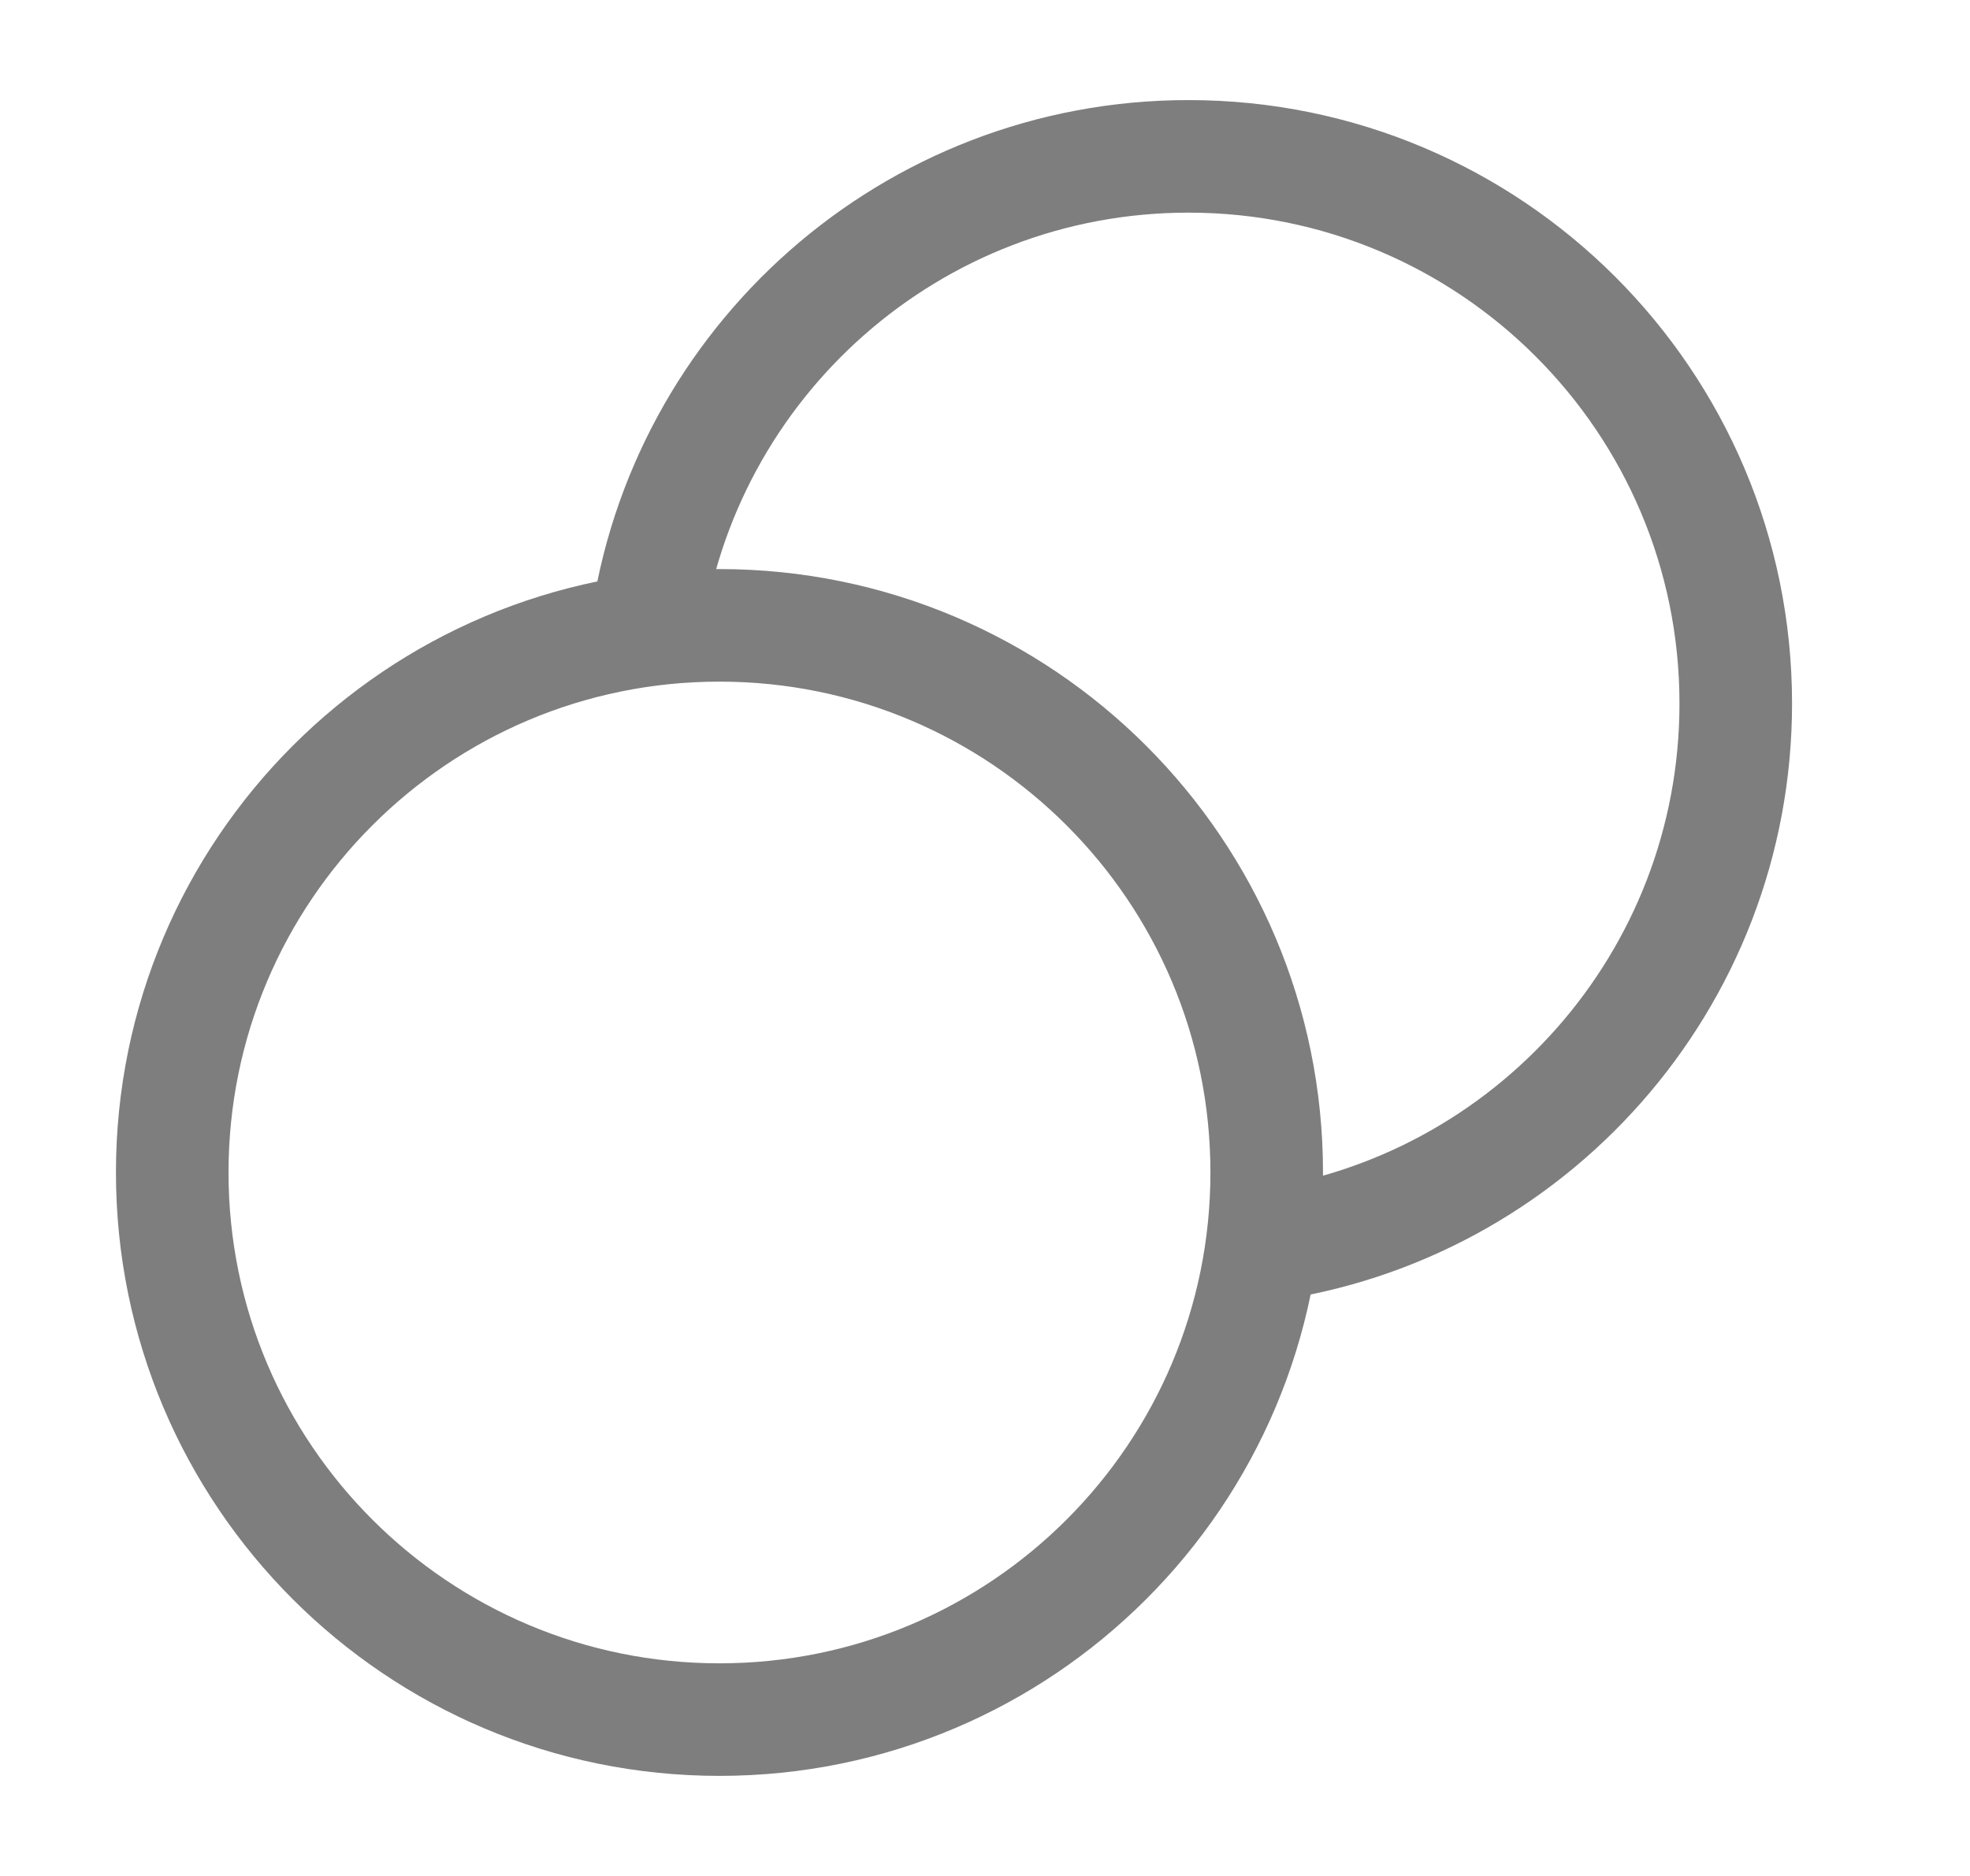 <svg xmlns="http://www.w3.org/2000/svg" width="21" height="20" viewBox="0 0 21 20" fill="none">
  <path d="M13.451 13.281C16.303 12.899 18.503 10.457 18.503 7.5C18.503 4.278 15.891 1.667 12.669 1.667C9.713 1.667 7.27 3.866 6.888 6.718M13.503 12.5C13.503 15.722 10.891 18.333 7.669 18.333C4.448 18.333 1.836 15.722 1.836 12.5C1.836 9.278 4.448 6.667 7.669 6.667C10.891 6.667 13.503 9.278 13.503 12.5Z" stroke="#7D7E7D" stroke-width="1.2" stroke-linecap="round" stroke-linejoin="round"/>
</svg>